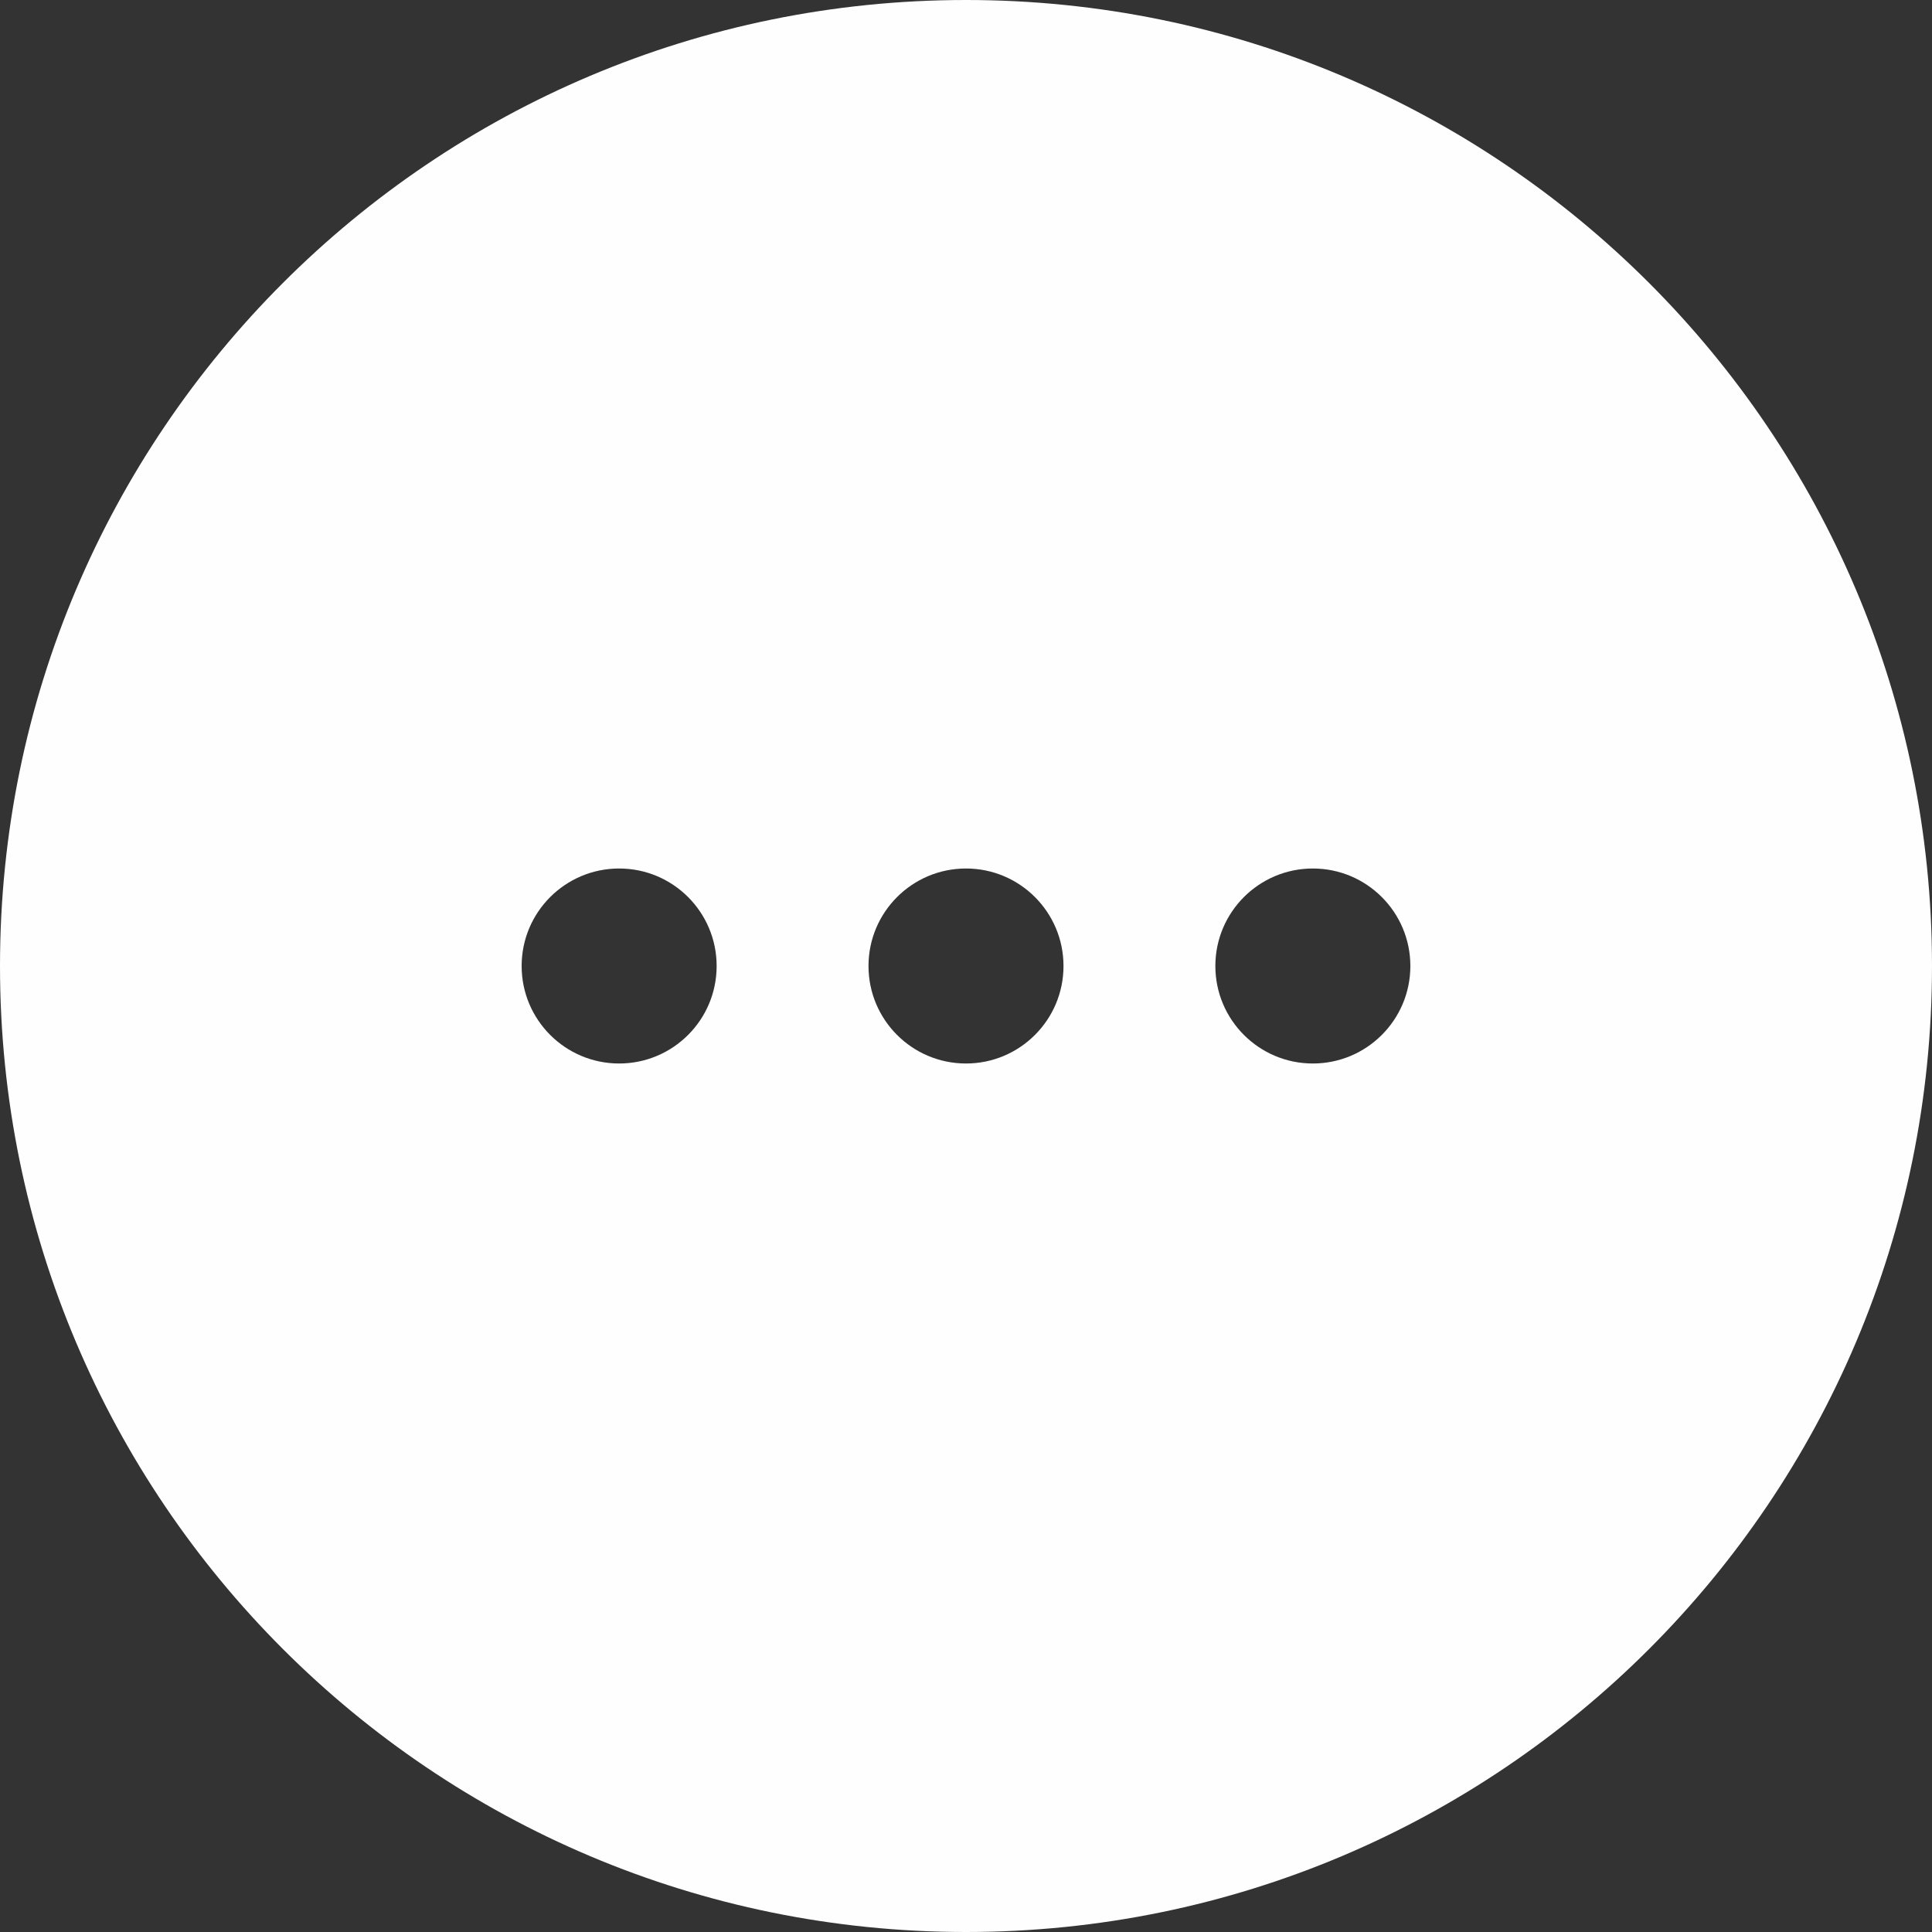 <?xml version="1.0" encoding="UTF-8"?>
<!DOCTYPE svg PUBLIC "-//W3C//DTD SVG 1.1//EN" "http://www.w3.org/Graphics/SVG/1.1/DTD/svg11.dtd">
<!-- Creator: CorelDRAW 2018 (64 Bit Versão de avaliação) -->
<svg xmlns="http://www.w3.org/2000/svg" xml:space="preserve" width="100mm" height="100mm" version="1.1" style="shape-rendering:geometricPrecision; text-rendering:geometricPrecision; image-rendering:optimizeQuality; fill-rule:evenodd; clip-rule:evenodd"
viewBox="0 0 10000 10000"
 xmlns:xlink="http://www.w3.org/1999/xlink">
 <rect x="0" y="0" width="10000" height="10000" fill="#333333" stroke="none"/>
 <defs>
  <style type="text/css">
   <![CDATA[
    .fil0 {fill:#FEFEFE}
   ]]>
  </style>
 </defs>
 <g id="Camada_x0020_1">
  <path class="fil0" d="M5000 0c2761.42,0 5000,2238.58 5000,5000 0,2761.42 -2238.58,5000 -5000,5000 -2761.42,0 -5000,-2238.58 -5000,-5000 0,-2761.42 2238.58,-5000 5000,-5000zm1795.34 4495.35c278.71,0 504.65,225.94 504.65,504.65 0,278.71 -225.94,504.65 -504.65,504.65 -278.71,0 -504.65,-225.94 -504.65,-504.65 0,-278.71 225.94,-504.65 504.65,-504.65zm-1795.34 0c278.71,0 504.65,225.94 504.65,504.65 0,278.71 -225.94,504.65 -504.65,504.65 -278.71,0 -504.65,-225.94 -504.65,-504.65 0,-278.71 225.94,-504.65 504.65,-504.65zm-1795.34 0c278.71,0 504.65,225.94 504.65,504.65 0,278.71 -225.94,504.65 -504.65,504.65 -278.71,0 -504.65,-225.94 -504.65,-504.65 0,-278.71 225.94,-504.65 504.65,-504.65z"/>
 </g>
</svg>
